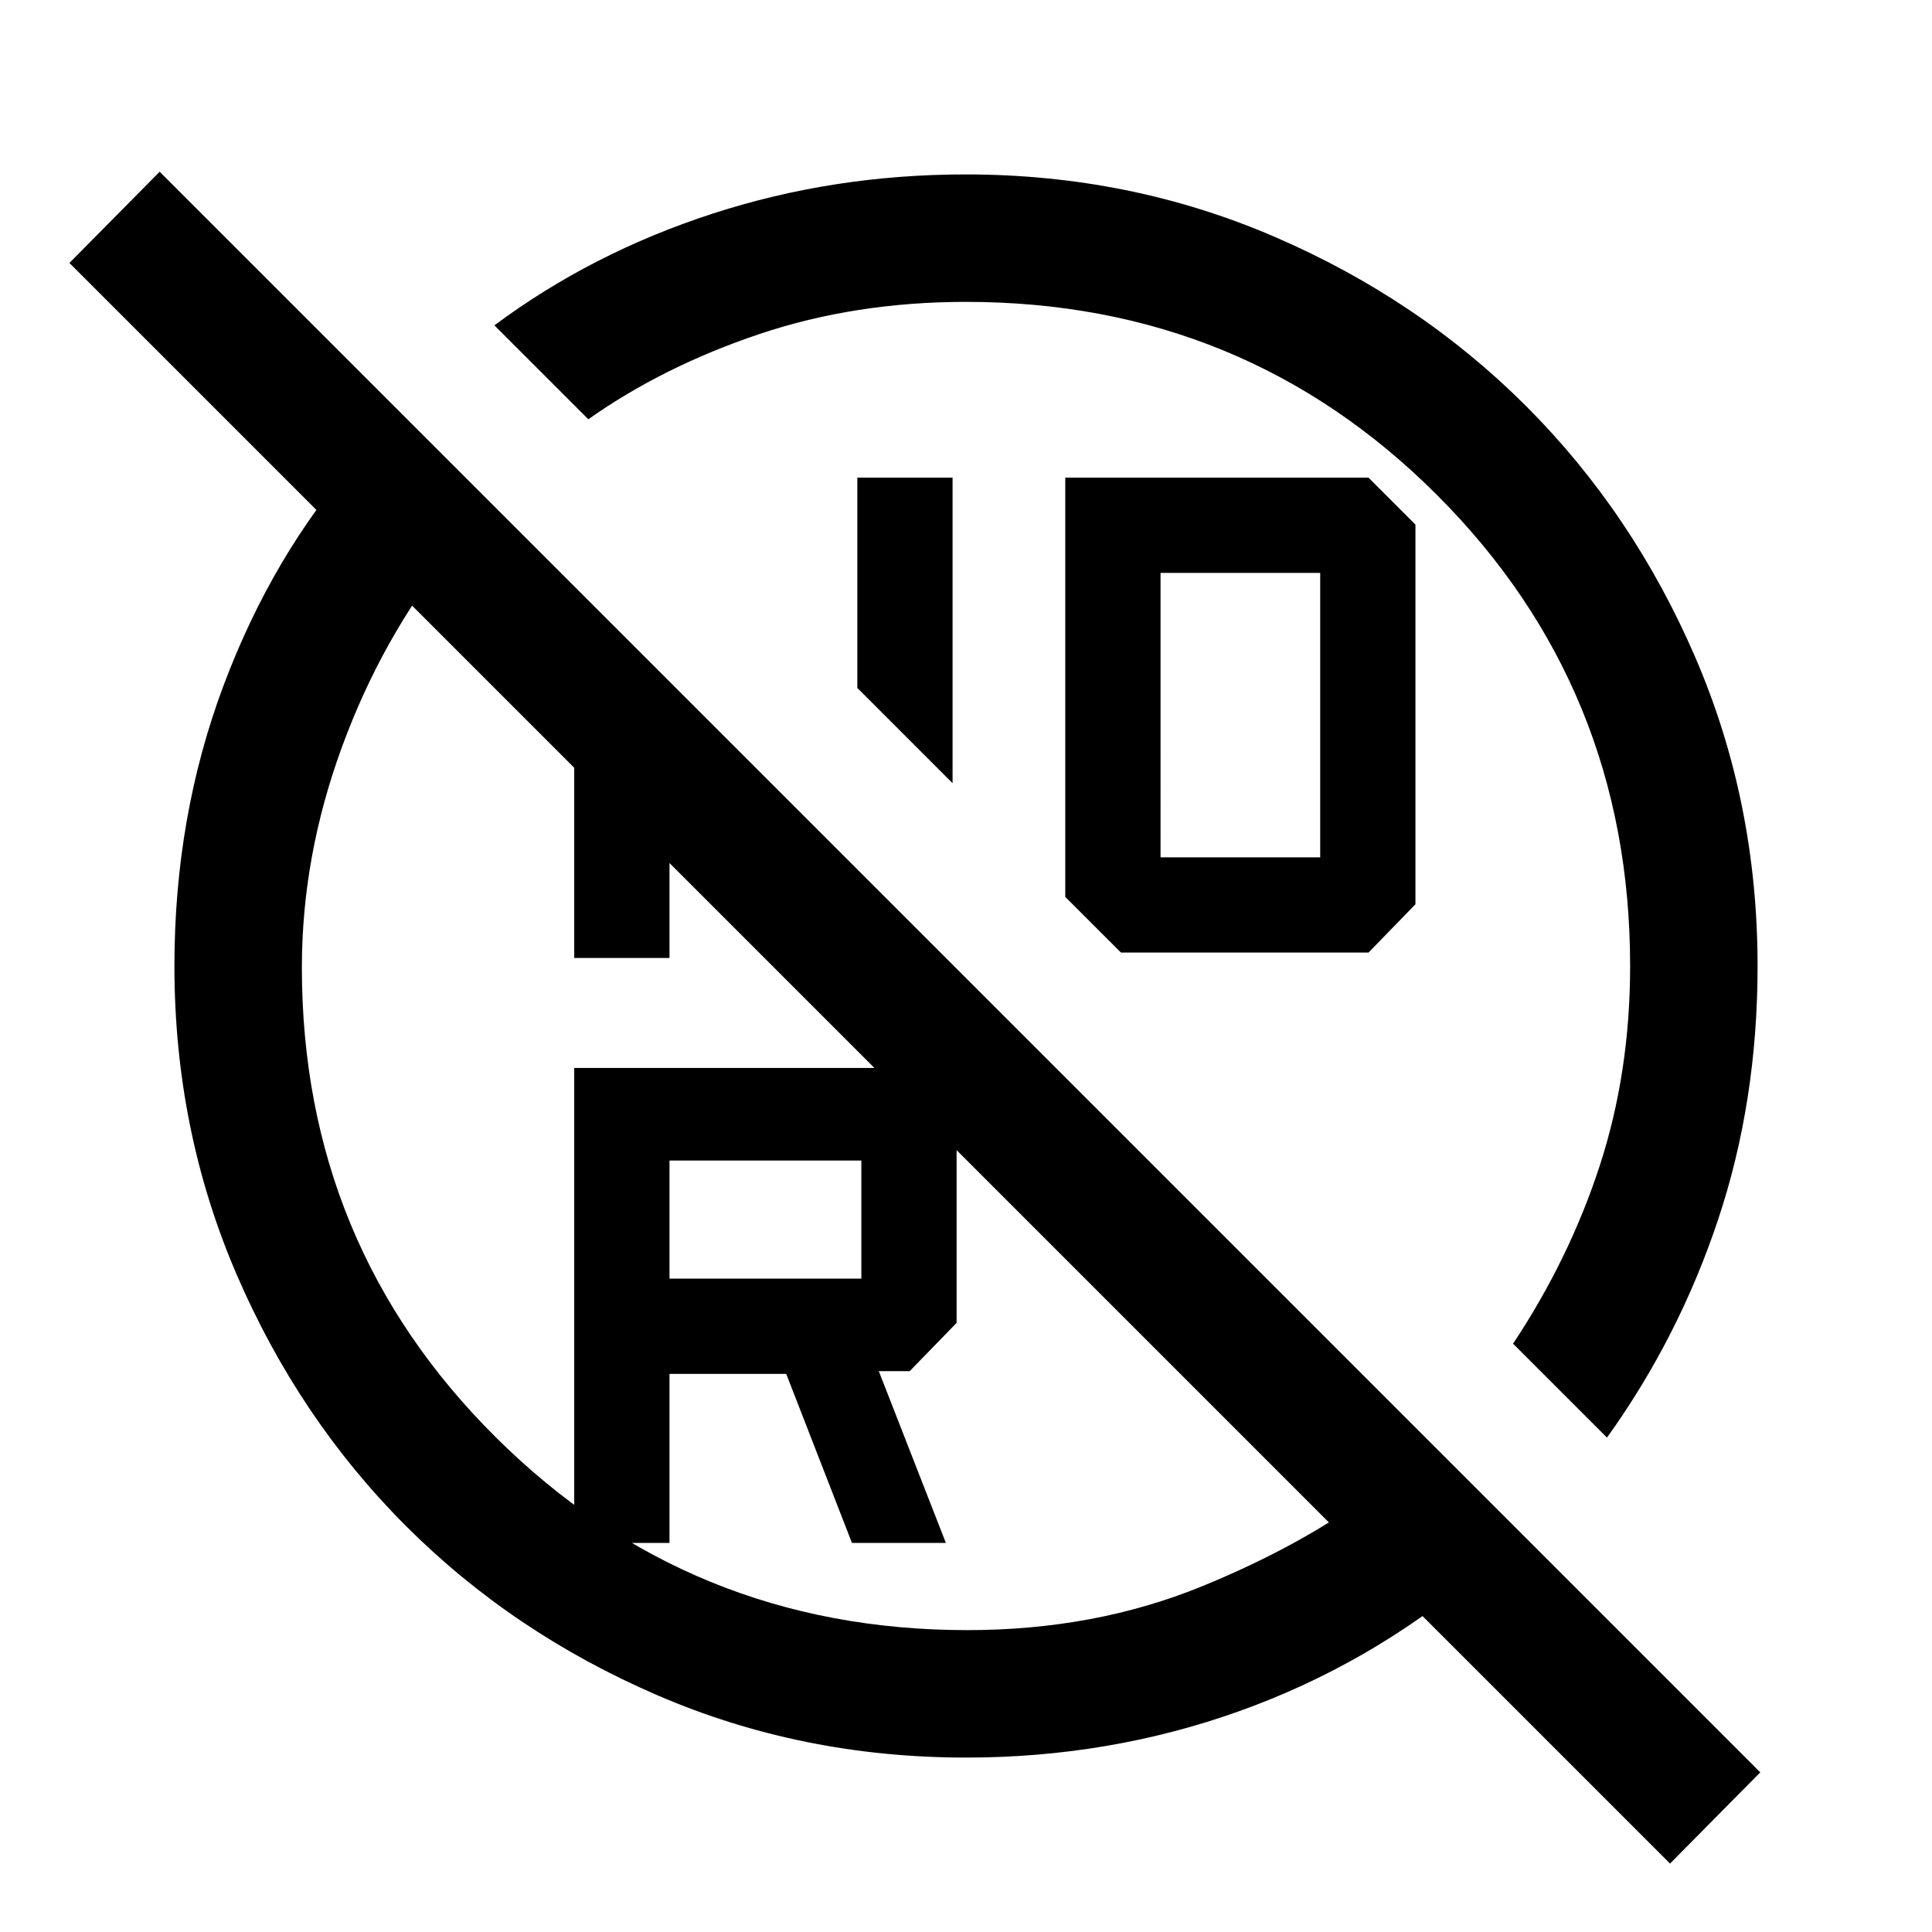 <svg xmlns="http://www.w3.org/2000/svg" height="40" viewBox="0 -960 960 960" width="40"><path d="M480-810q-55.05 0-102.69 16t-84.98 42.33l-46.66-46.66q48.33-36 108.37-55.5 60.04-19.5 125.81-19.5 81.68 0 153.52 31.01 71.84 31 124.99 84.16Q811.5-705 842.42-633.28q30.91 71.73 30.91 153.28 0 67.17-19.58 125.92T798.5-245.67l-46.67-46.66q28-42.17 43.09-88.5Q810-427.17 810-480q0-138.08-95.96-234.04Q618.08-810 480-810Zm-6.67 239.17L426-618.17v-104.5h47.33v151.84Zm56-151.84H680l23.33 23.34v188.66l-23.33 24H557l-27.67-27.66v-208.34ZM576.67-534H656v-141.33h-79.33V-534Zm-244 209.33H428v-58.66h-95.33v58.66Zm191.5-198.16Zm-191.5 329.5h-47.34v-236H452L475.33-406v103.33l-23.33 24h-15.33L470-193.33h-46.67l-32.66-84h-58v84ZM285.33-624.5l47.34 47.33V-484h-47.34v-140.5Zm151 189.5ZM177.67-732.33l46.5 46.5q-34.34 42.66-54.25 97Q150-534.5 150-479.27q0 137.74 96.42 233.51Q342.83-150 480.67-150q63.06 0 116.11-21.58 53.05-21.59 90.72-50.75L732.83-177Q680-132.67 615.6-109.67q-64.41 23-135.6 23-81.65 0-153.45-31.01-71.81-31-124.93-84.16Q148.5-255 117.58-326.72 86.67-398.45 86.67-480q0-74.19 24.33-139.18 24.33-64.99 66.67-113.15Zm-143.17-97 44.83-45.34L874.67-79.33 829.83-34 34.5-829.33Z"/></svg>